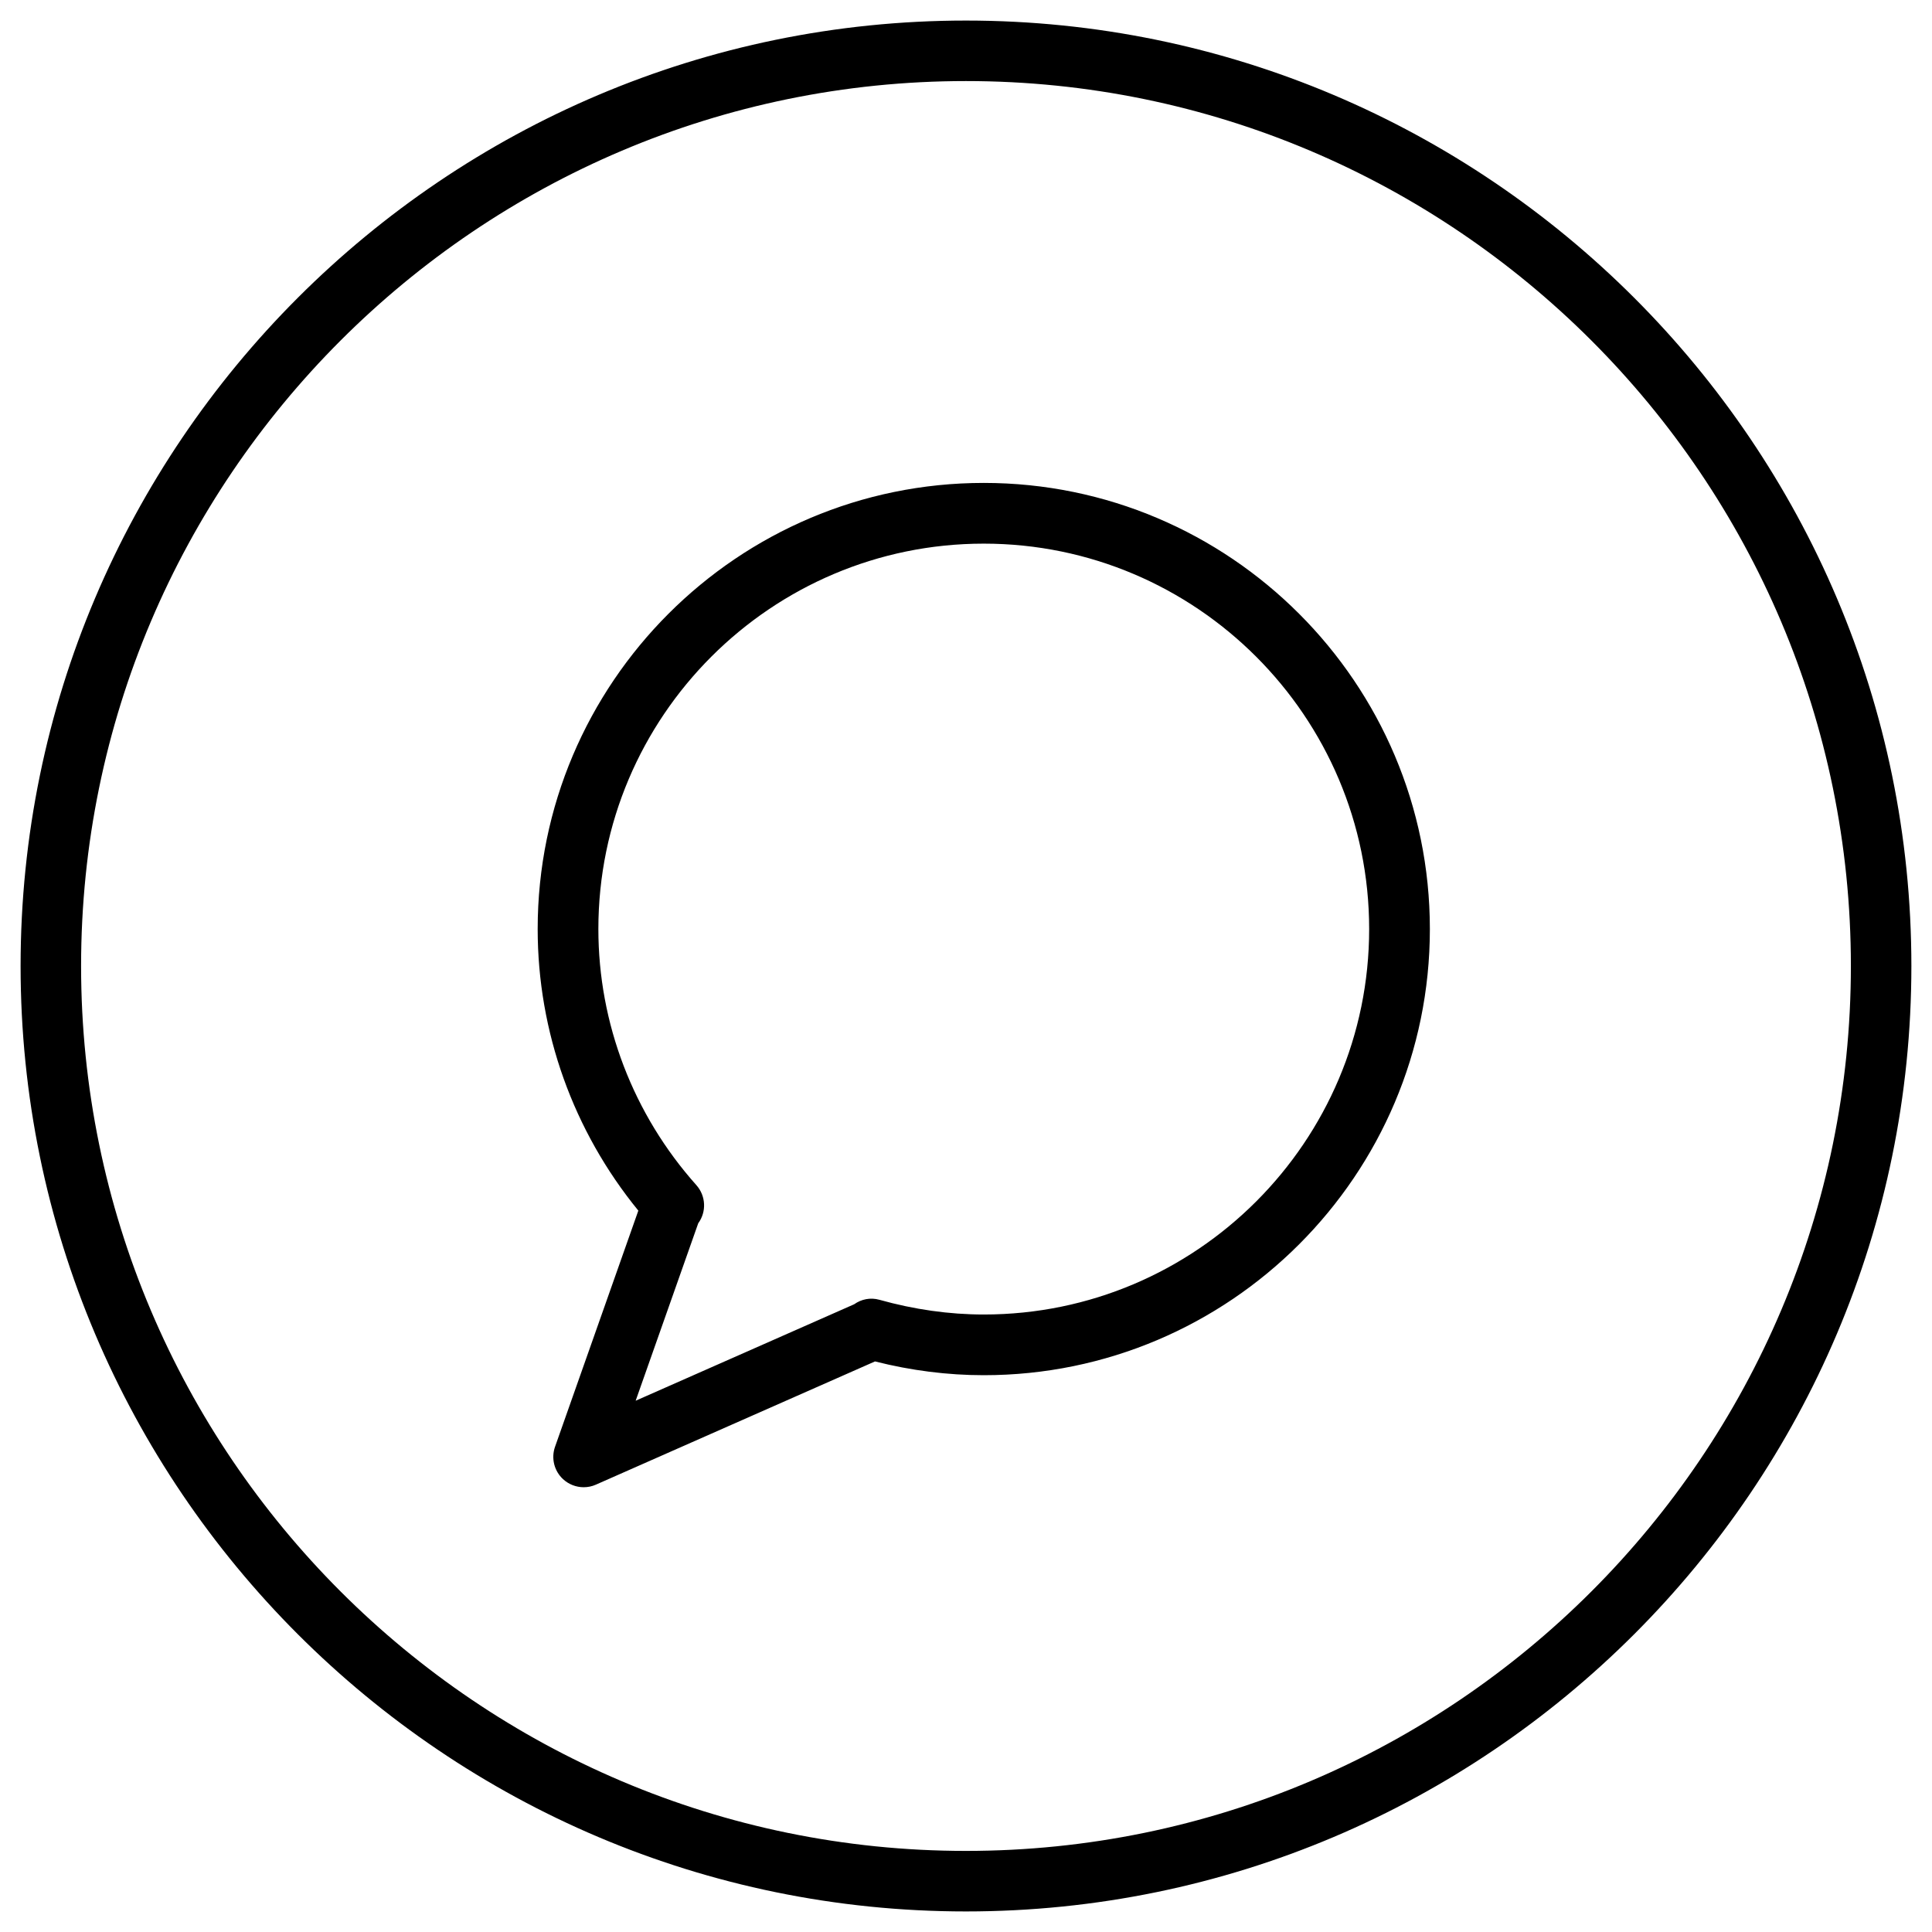 <?xml version="1.0" encoding="utf-8"?>
<svg width="70px" height="70px">
<path d="M34.999,0.745C16.112,0.745,0.746,16.111,0.746,35c0,18.889,15.366,34.255,34.253,34.255
	c18.89,0,34.254-15.366,34.254-34.255C69.253,16.112,53.889,0.745,34.999,0.745z M34.999,67.062C17.321,67.062,2.938,52.68,2.938,35
	c0-17.68,14.383-32.063,32.061-32.063C52.68,2.937,67.061,17.32,67.061,35C67.061,52.68,52.68,67.062,34.999,67.062z M35.645,17.497
	c-8.913,0-16.164,7.251-16.164,16.164c0,3.721,1.29,7.316,3.647,10.202l-3.018,8.556c-0.146,0.414-0.032,0.875,0.29,1.173
	c0.208,0.192,0.476,0.293,0.748,0.293c0.15,0,0.302-0.03,0.444-0.094l10.111-4.464c1.311,0.332,2.635,0.499,3.941,0.499
	c8.912,0,16.163-7.251,16.163-16.164C51.808,24.749,44.557,17.497,35.645,17.497z M35.645,47.627c-1.25,0-2.522-0.18-3.781-0.533
	c-0.327-0.092-0.657-0.022-0.916,0.162l-7.917,3.495l2.267-6.429c0.305-0.416,0.28-0.992-0.067-1.382
	c-2.29-2.567-3.551-5.863-3.551-9.279c0-7.7,6.264-13.964,13.963-13.964c7.699,0,13.964,6.265,13.964,13.965
	S43.344,47.627,35.645,47.627z"/>
</svg>
